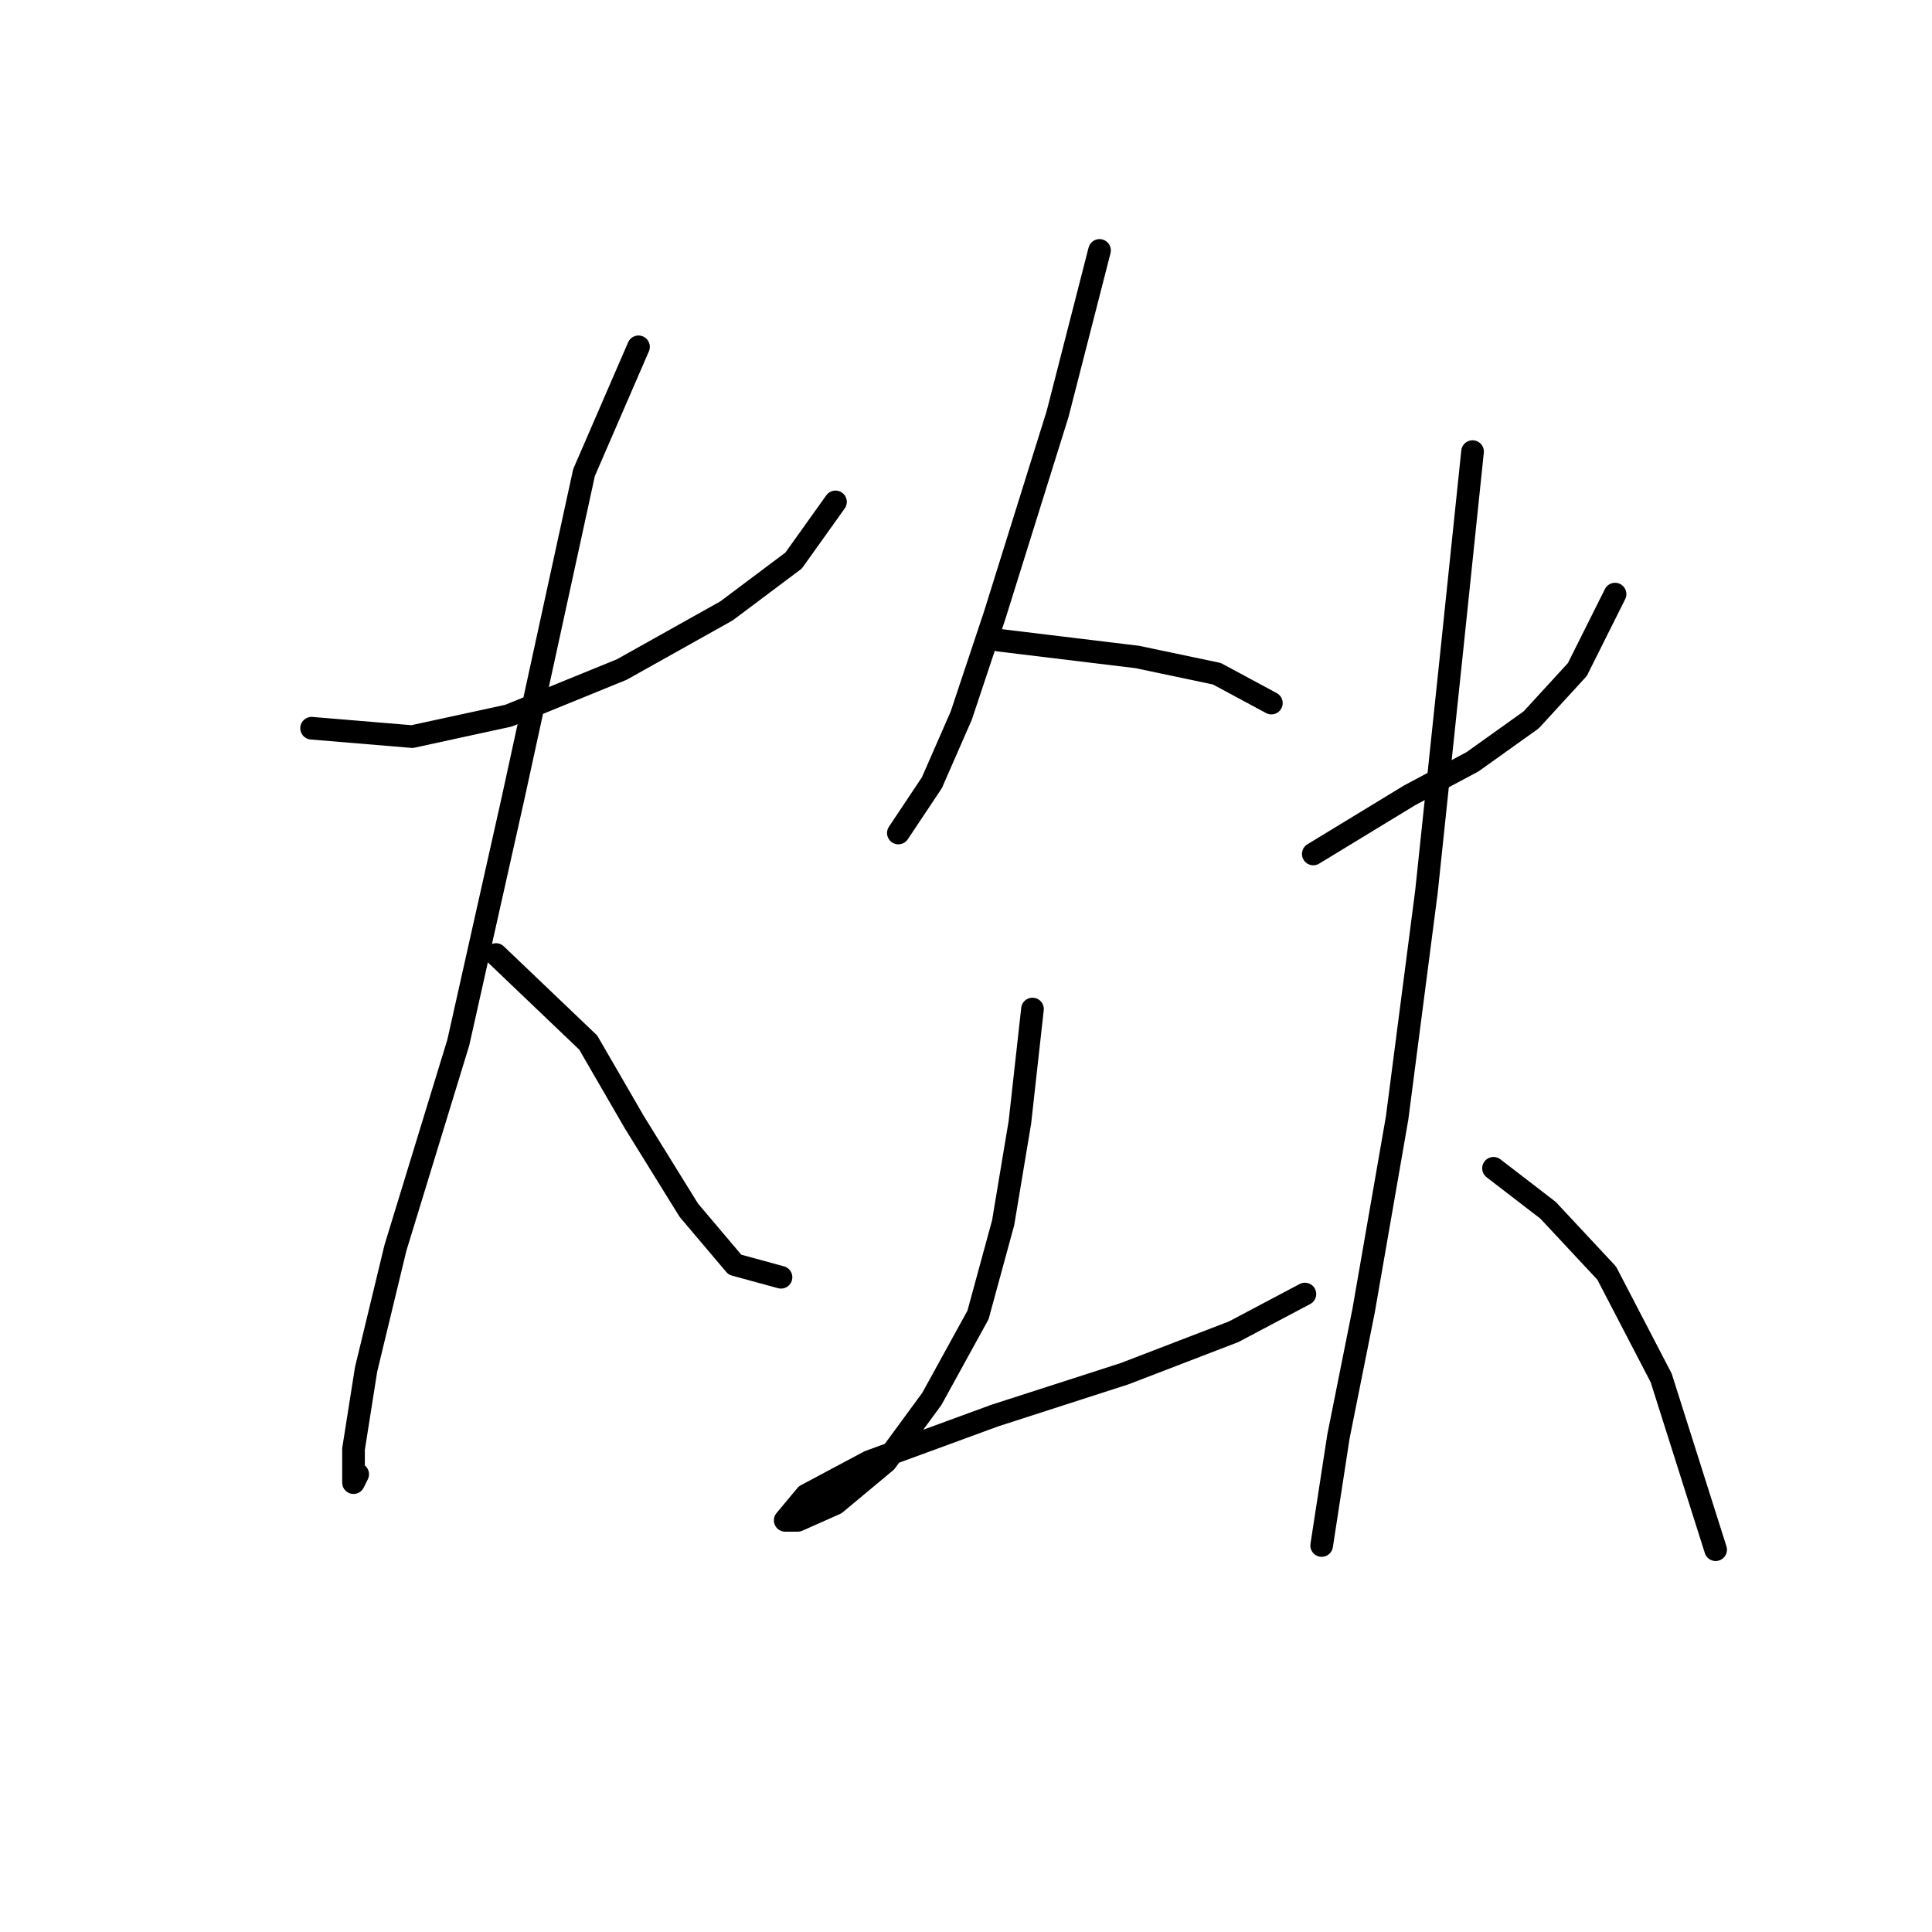 <?xml version="1.0" standalone="no"?>
    <svg width="256" height="256" xmlns="http://www.w3.org/2000/svg" version="1.1">
    <polyline stroke="black" stroke-width="3" stroke-linecap="round" fill="transparent" stroke-linejoin="round" points="41.288 96.493 54.617 97.604 67.39 94.827 82.384 88.718 96.268 80.943 105.154 74.279 110.707 66.504 110.707 66.504 " />
        <polyline stroke="black" stroke-width="3" stroke-linecap="round" fill="transparent" stroke-linejoin="round" points="84.606 45.956 77.386 62.617 67.945 105.934 60.726 138.145 52.395 165.357 48.508 181.462 46.842 192.014 46.842 196.457 47.397 195.346 47.397 195.346 " />
        <polyline stroke="black" stroke-width="3" stroke-linecap="round" fill="transparent" stroke-linejoin="round" points="65.724 126.482 77.941 138.145 84.05 148.696 91.27 160.359 97.379 167.578 103.488 169.244 103.488 169.244 " />
        <polyline stroke="black" stroke-width="3" stroke-linecap="round" fill="transparent" stroke-linejoin="round" points="145.694 33.183 140.141 54.842 131.811 81.499 127.368 94.827 123.48 103.713 120.148 108.711 119.038 110.377 119.038 110.377 " />
        <polyline stroke="black" stroke-width="3" stroke-linecap="round" fill="transparent" stroke-linejoin="round" points="132.366 84.831 150.693 87.052 161.244 89.274 168.464 93.161 168.464 93.161 " />
        <polyline stroke="black" stroke-width="3" stroke-linecap="round" fill="transparent" stroke-linejoin="round" points="136.809 133.702 135.143 148.696 132.921 162.025 129.589 174.243 123.48 185.35 117.372 193.68 110.707 199.233 105.709 201.455 104.043 201.455 106.82 198.123 115.15 193.68 131.811 187.571 149.027 182.017 163.466 176.464 172.907 171.466 172.907 171.466 " />
        <polyline stroke="black" stroke-width="3" stroke-linecap="round" fill="transparent" stroke-linejoin="round" points="174.017 113.154 186.791 105.379 195.121 100.936 202.896 95.382 209.005 88.718 214.003 78.722 214.003 78.722 " />
        <polyline stroke="black" stroke-width="3" stroke-linecap="round" fill="transparent" stroke-linejoin="round" points="195.121 59.84 192.344 86.497 189.012 118.152 185.125 148.141 180.682 173.687 177.35 190.348 175.128 204.787 175.128 204.787 " />
        <polyline stroke="black" stroke-width="3" stroke-linecap="round" fill="transparent" stroke-linejoin="round" points="197.898 154.805 205.117 160.359 212.892 168.689 220.112 182.573 227.331 205.342 227.331 205.342 " />
        </svg>
